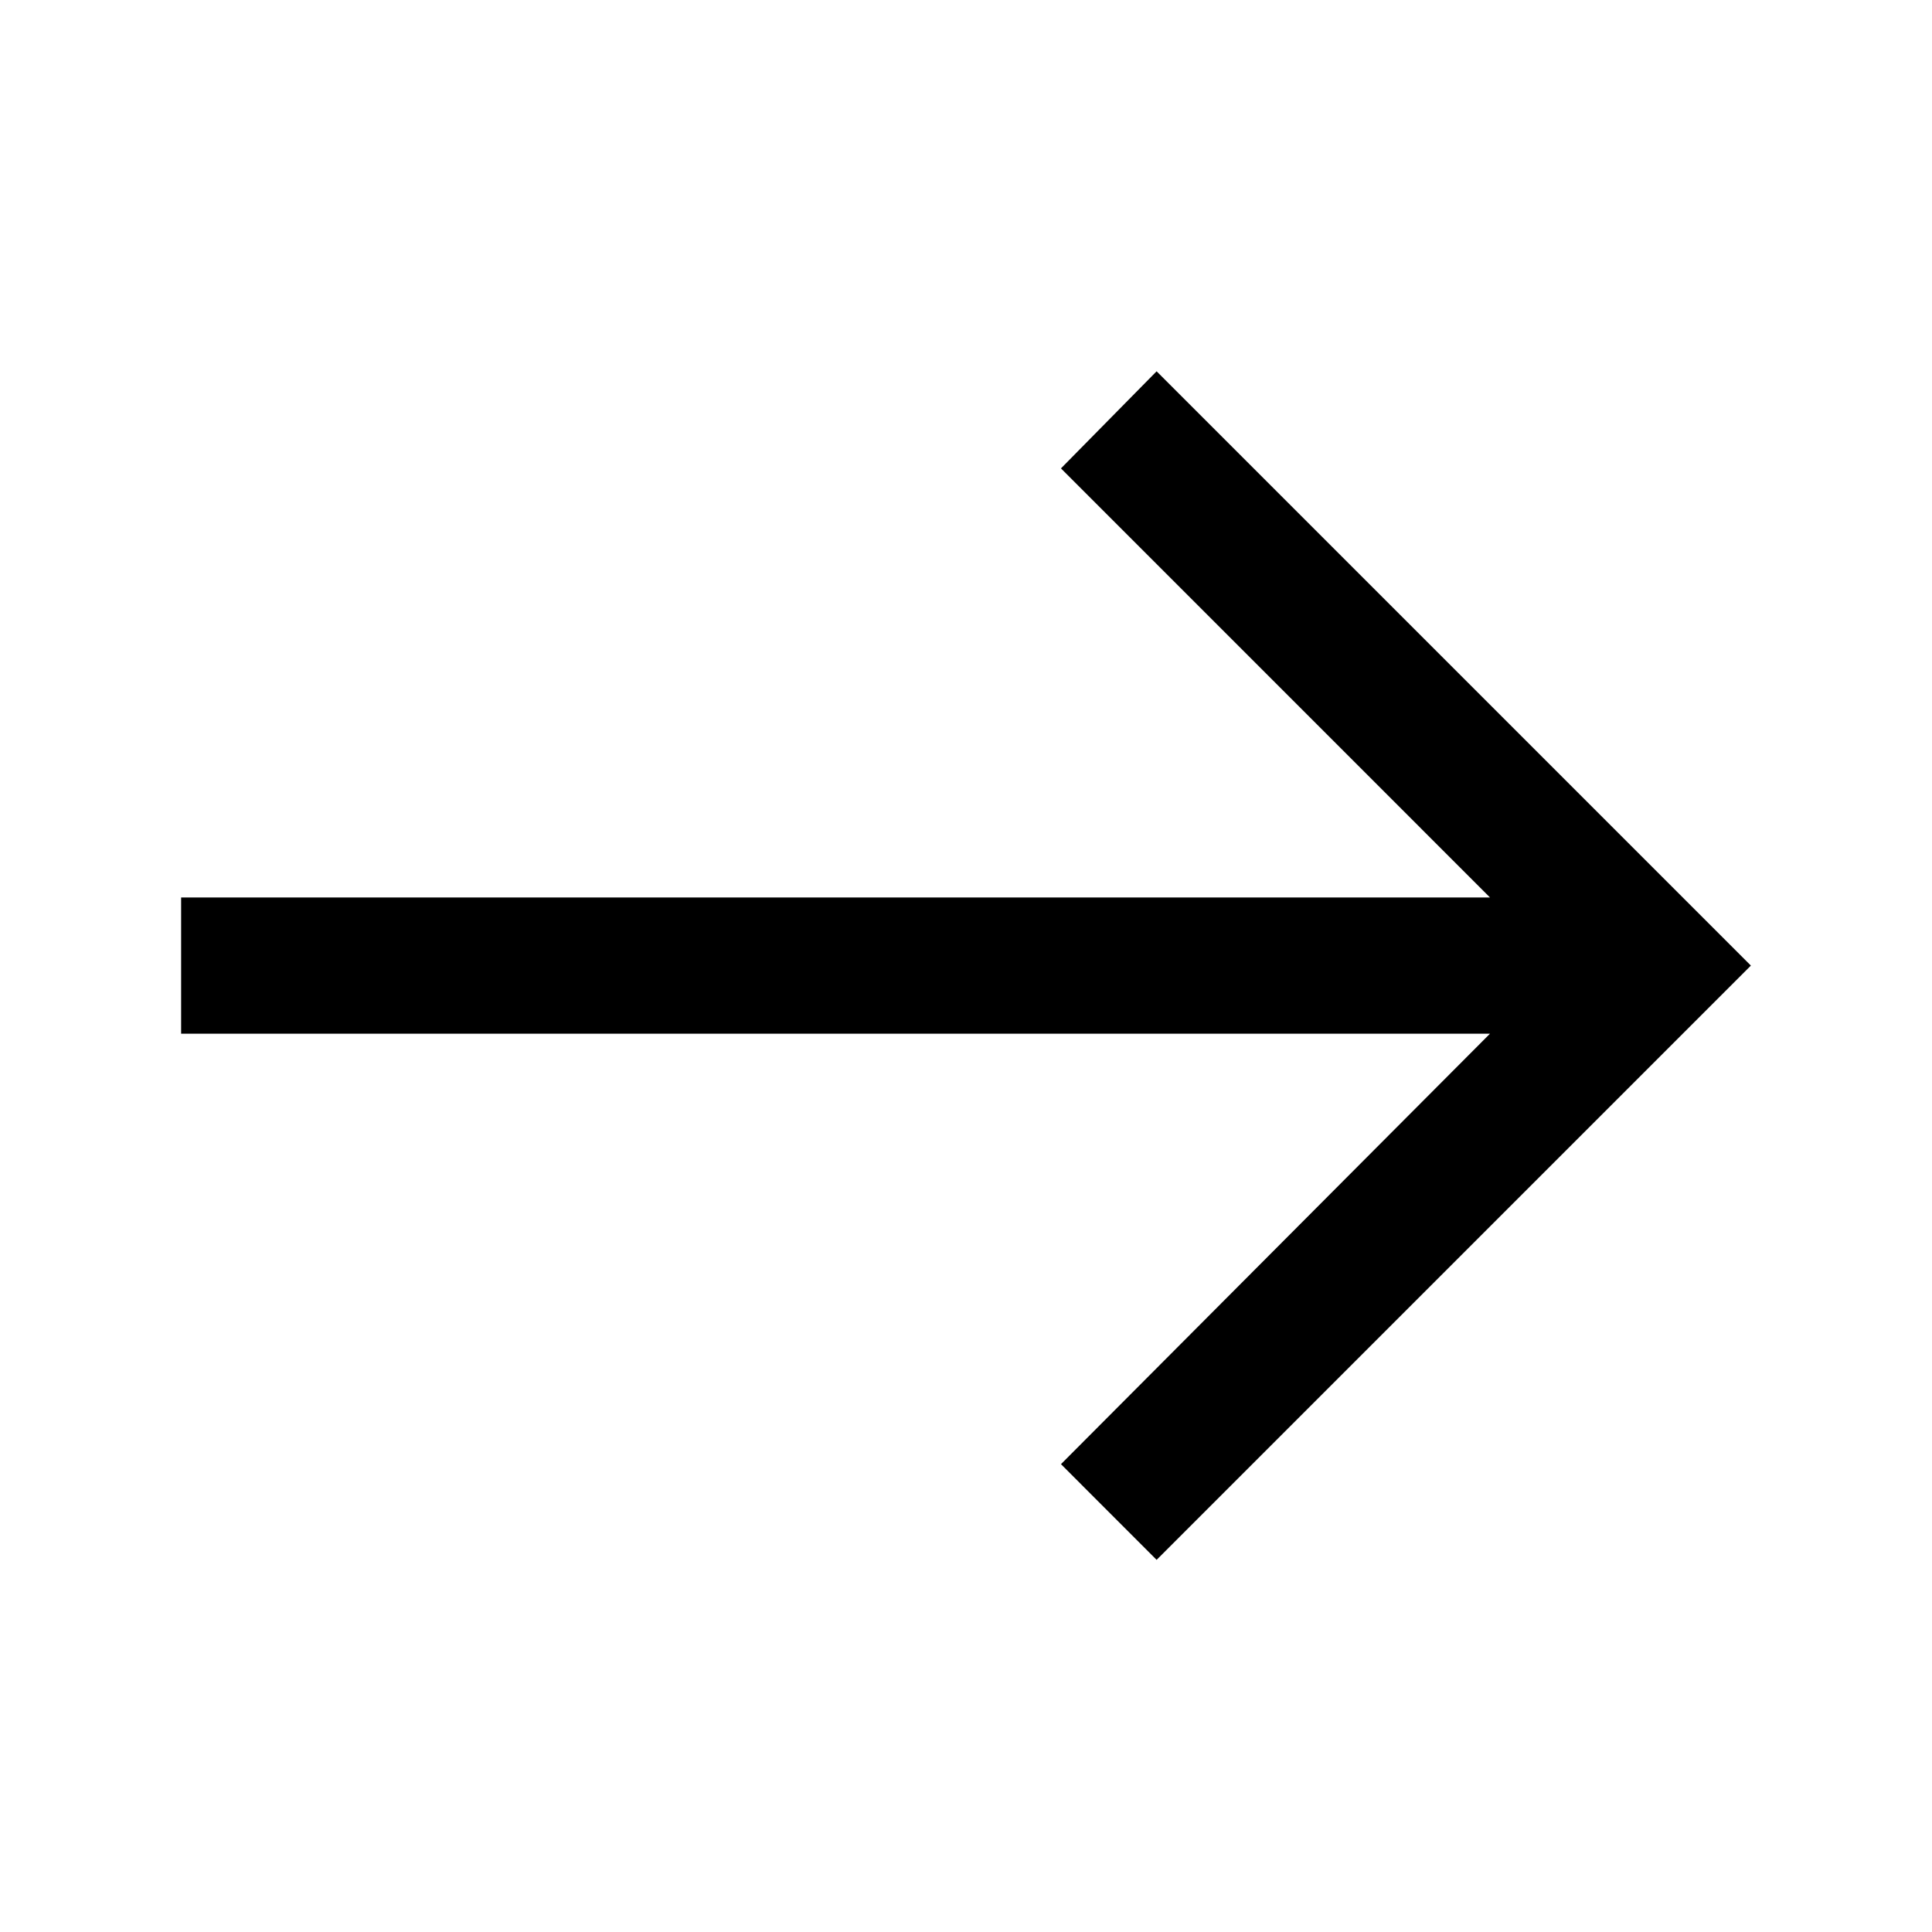 <svg width="32" height="32" viewBox="0 0 32 32" style="fill:currentColor" aria-hidden="true" focusable="false"><path d="m19.157 6.15-1.584 1.608 7.106 7.107H3v2.256h21.679l-7.106 7.13 1.584 1.585L29 15.993 19.157 6.15Z"/></svg>